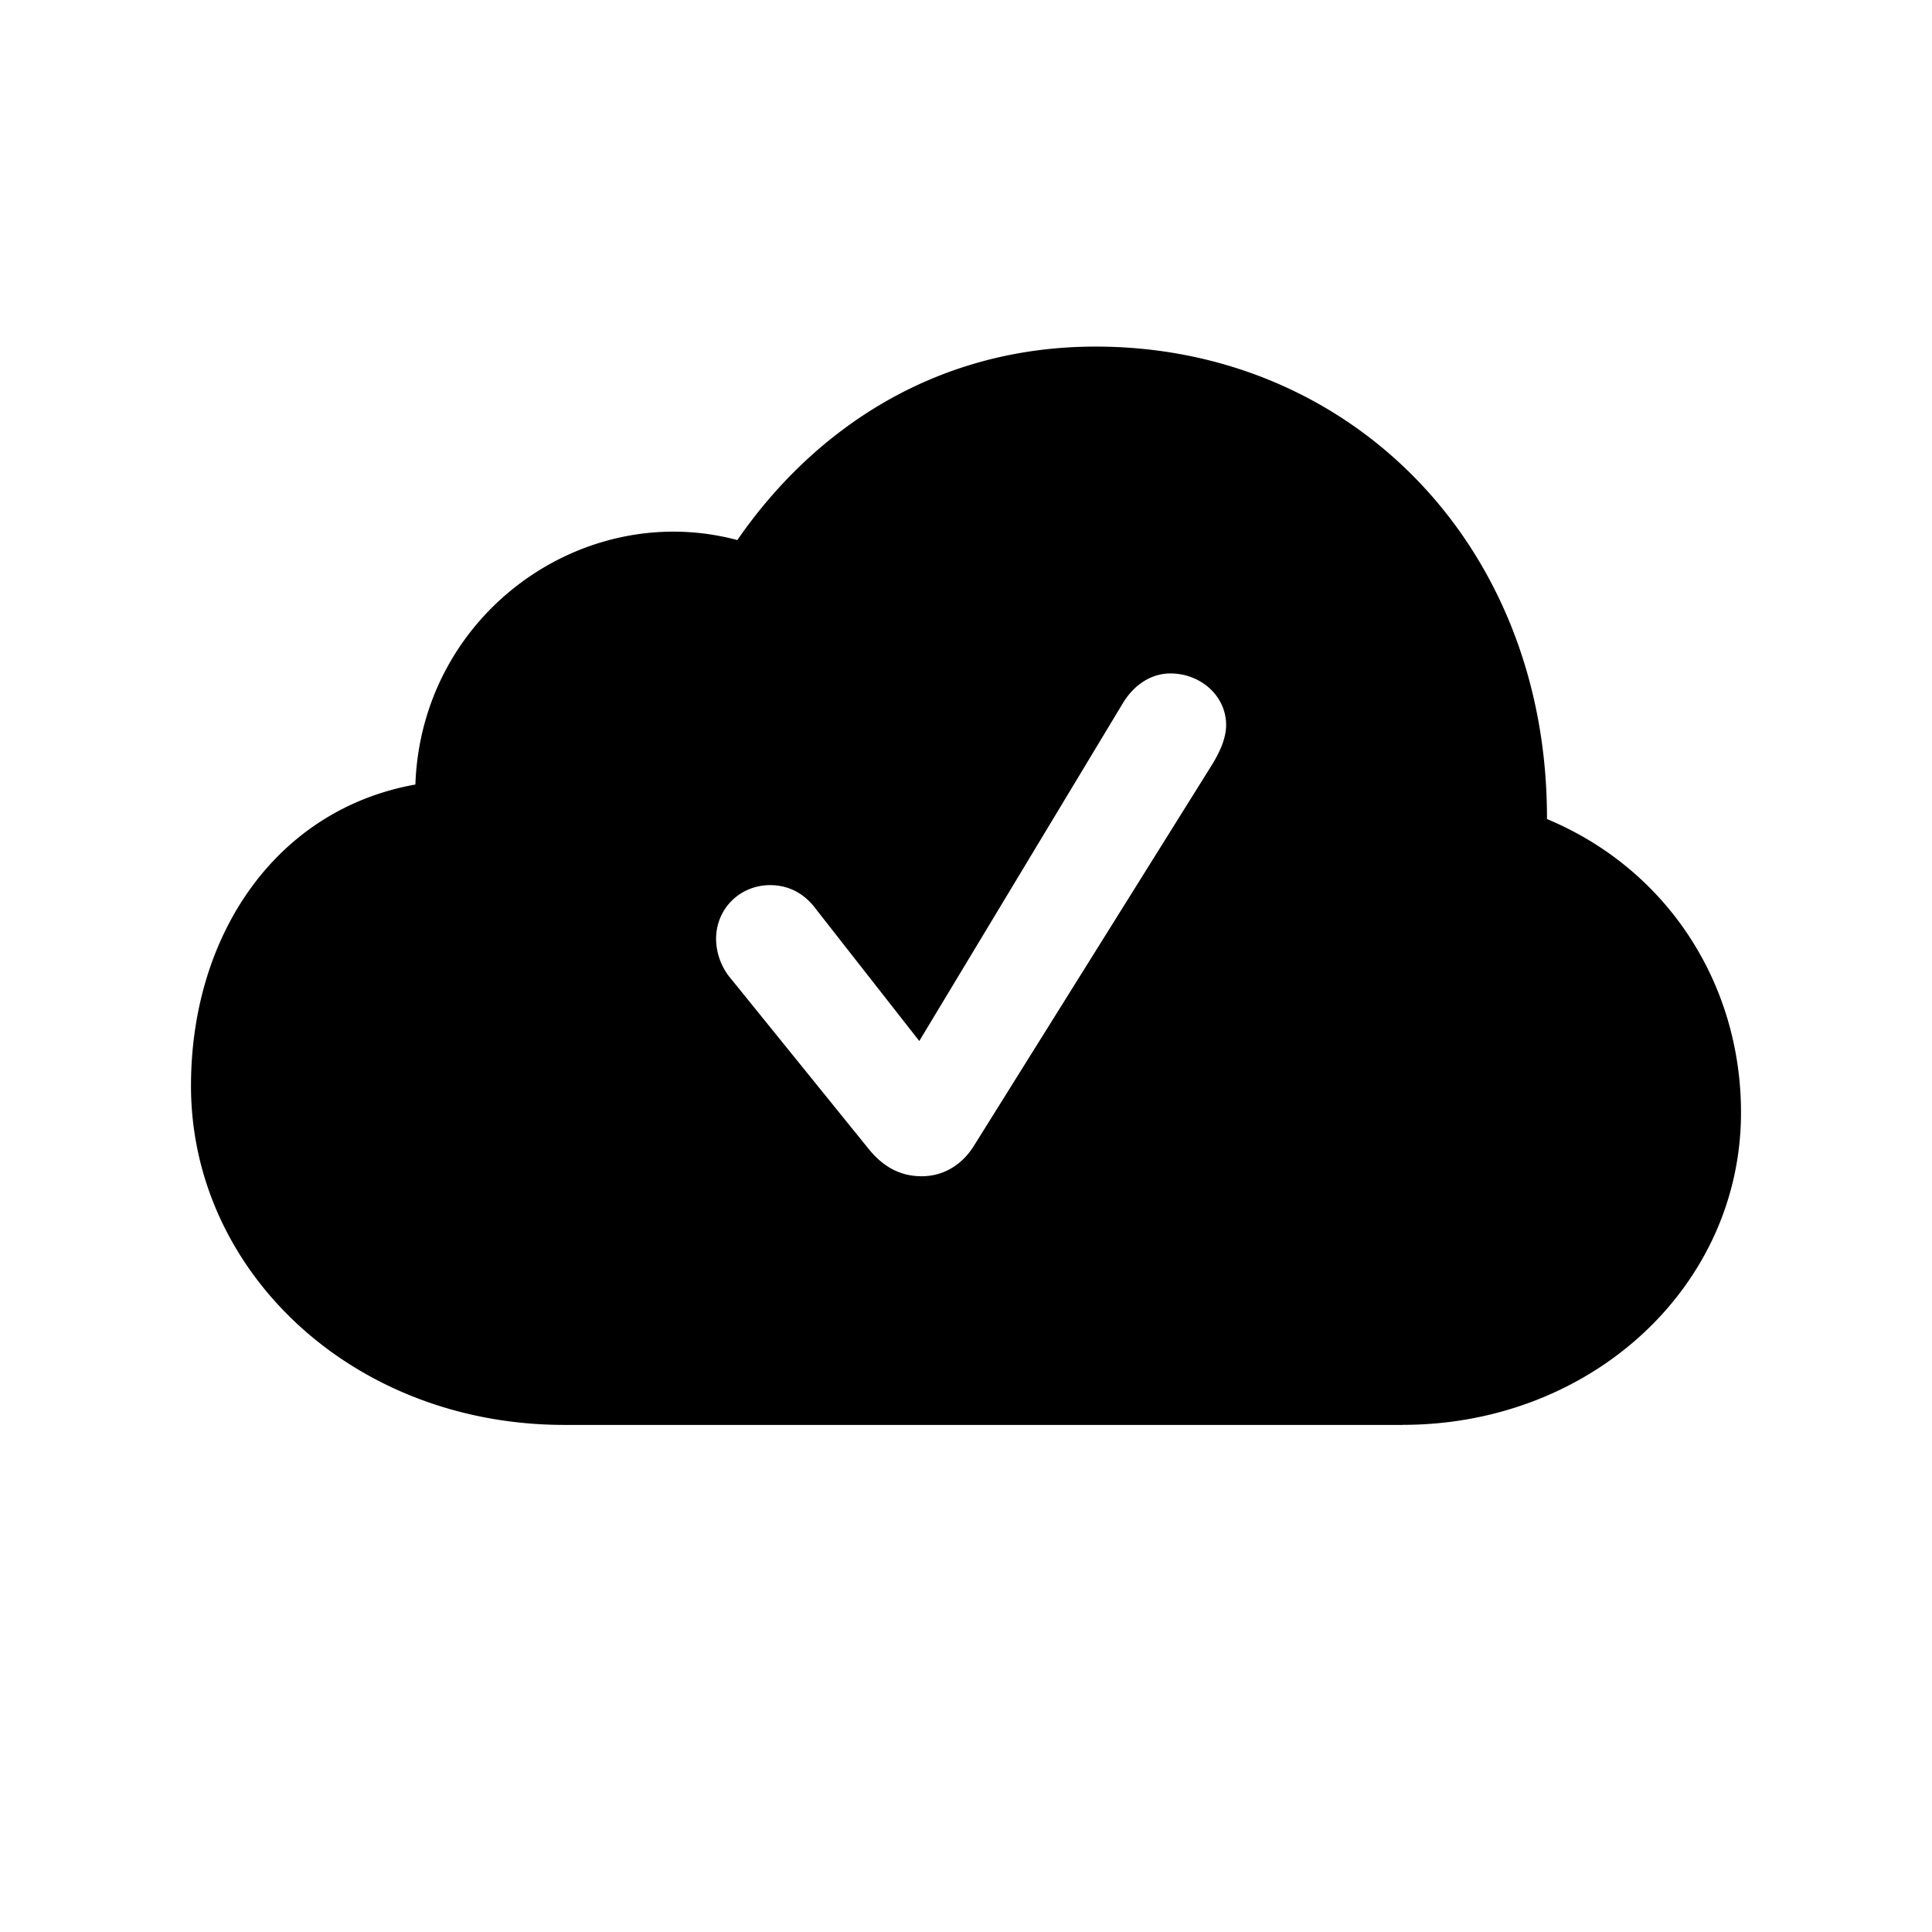 <?xml version="1.0" standalone="no"?><!DOCTYPE svg PUBLIC "-//W3C//DTD SVG 1.1//EN" "http://www.w3.org/Graphics/SVG/1.1/DTD/svg11.dtd"><svg class="icon" width="200px" height="200.00px" viewBox="0 0 1024 1024" version="1.1" xmlns="http://www.w3.org/2000/svg"><path fill="#000000" d="M743.424 755.2c100.279 0 179.346-73.582 179.346-165.522 0-68.133-38.875-128.878-102.839-155.575 0.329-145.591-104.485-250.405-239.177-250.405-85.467 0-149.76 44.361-189.952 102.546C309.175 264.411 223.378 325.157 220.16 415.817c-73.618 13.166-118.93 79.397-118.93 159.744 0 98.048 85.467 179.675 197.998 179.675h444.197z m-254.903-131.767c-11.557 0-20.846-5.12-28.891-15.433l-72.046-89.051a33.061 33.061 0 0 1-8.046-21.211c0-16.384 12.873-28.599 28.635-28.599 9.984 0 18.322 4.498 24.43 12.873l54.638 69.742 107.703-178.725c6.107-10.277 15.397-16.091 25.381-16.091 16.091 0 29.55 11.922 29.55 27.355 0 7.387-3.84 15.104-7.387 20.882l-126.318 202.167c-6.437 10.313-16.384 16.091-27.648 16.091z" /></svg>